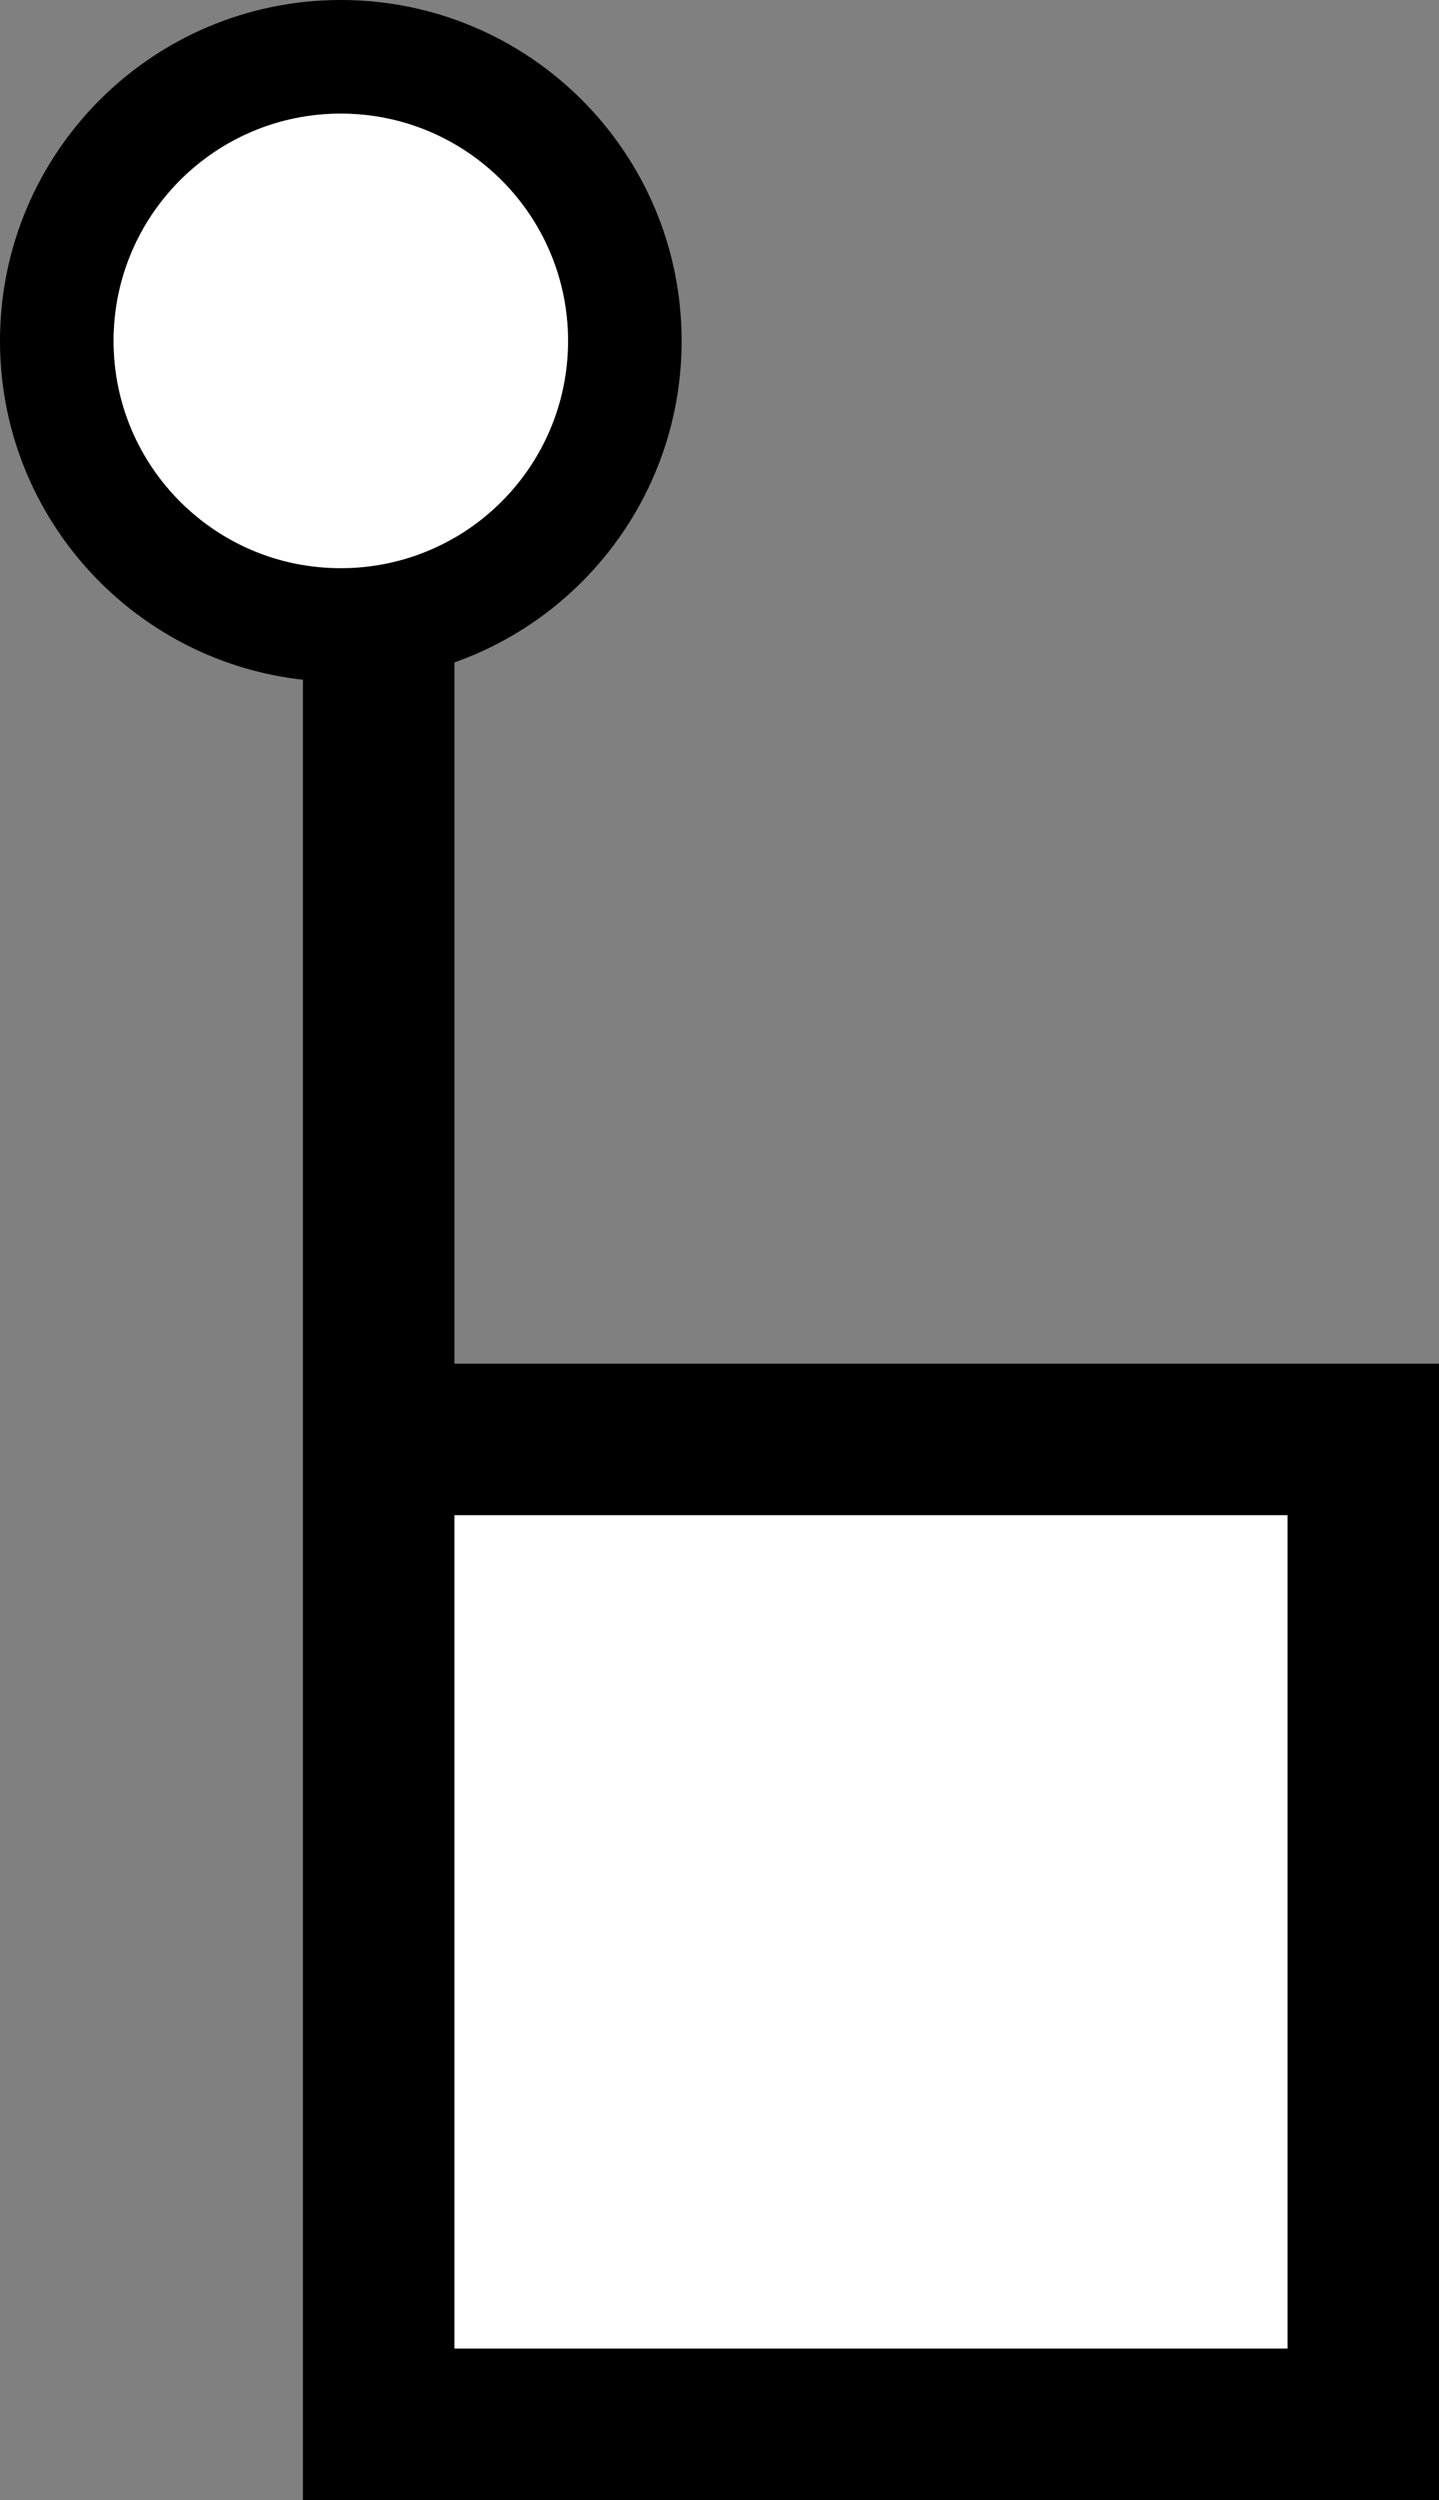 <?xml version="1.0" encoding="UTF-8" standalone="no"?>
<svg
   xmlns:dc="http://purl.org/dc/elements/1.1/"
   xmlns:cc="http://creativecommons.org/ns#"
   xmlns:rdf="http://www.w3.org/1999/02/22-rdf-syntax-ns#"
   xmlns:svg="http://www.w3.org/2000/svg"
   xmlns="http://www.w3.org/2000/svg"
   xmlns:sodipodi="http://sodipodi.sourceforge.net/DTD/sodipodi-0.dtd"
   xmlns:inkscape="http://www.inkscape.org/namespaces/inkscape"
   version="1.0"
   width="19"
   height="33"
   id="svg2"
   inkscape:version="0.47 r22583"
   sodipodi:docname="06-01-007-01-01-01.svg">
  <rect width="100%" height="100%" fill="#808080" stroke="none"/>
  <defs
     id="defs14">
    <inkscape:perspective
       sodipodi:type="inkscape:persp3d"
       inkscape:vp_x="0 : 5.5 : 1"
       inkscape:vp_y="0 : 1000 : 0"
       inkscape:vp_z="10 : 5.5 : 1"
       inkscape:persp3d-origin="5 : 3.6666667 : 1"
       id="perspective16" />
  </defs>
  <sodipodi:namedview
     pagecolor="#ffffff"
     bordercolor="#666666"
     borderopacity="1"
     objecttolerance="10"
     gridtolerance="10"
     guidetolerance="10"
     inkscape:pageopacity="0"
     inkscape:pageshadow="2"
     inkscape:window-width="917"
     inkscape:window-height="792"
     id="namedview12"
     showgrid="true"
     inkscape:zoom="16.484848"
     inkscape:cx="9.5"
     inkscape:cy="16.5"
     inkscape:window-x="313"
     inkscape:window-y="0"
     inkscape:window-maximized="0"
     inkscape:current-layer="svg2"
     showborder="true"
     inkscape:showpageshadow="true"
     inkscape:snap-center="false">
    <inkscape:grid
       type="xygrid"
       id="grid2822"
       empspacing="5"
       visible="true"
       enabled="true"
       snapvisiblegridlinesonly="true" />
  </sodipodi:namedview>
  <path
     style="fill:#000000;fill-opacity:1;stroke:none"
     d="M 4 3 L 4 18 L 4 33 L 19 33 L 19 18 L 6 18 L 6 3 L 4 3 z "
     id="rect2814" />
  <path
     style="fill:#ffffff;fill-opacity:1;stroke:none"
     d="M 17,20 6,20 6,31 17,31 17,20 z"
     id="path2876" />
  <path
     style="fill:#000000;fill-opacity:1;stroke:none"
     d="M 4.5 0 C 2.015 0 5.5919675e-17 2.015 0 4.5 C 0 6.985 2.015 9 4.5 9 C 6.985 9 9 6.985 9 4.5 C 9 2.015 6.985 -8.3225874e-16 4.5 0 z M 4.5 1.5 C 6.157 1.5 7.5 2.843 7.5 4.5 C 7.5 6.157 6.157 7.5 4.5 7.5 C 2.843 7.5 1.5 6.157 1.5 4.5 C 1.5 2.843 2.843 1.5 4.5 1.5 z "
     id="path2819" />
  <path
     style="fill:#ffffff;fill-opacity:1;stroke:none"
     d="M 4.5 1.5 C 2.843 1.5 1.5 2.843 1.5 4.5 C 1.5 6.157 2.843 7.5 4.5 7.5 C 6.157 7.5 7.5 6.157 7.5 4.5 C 7.5 2.843 6.157 1.5 4.5 1.5 z "
     id="path2821" />
</svg>
